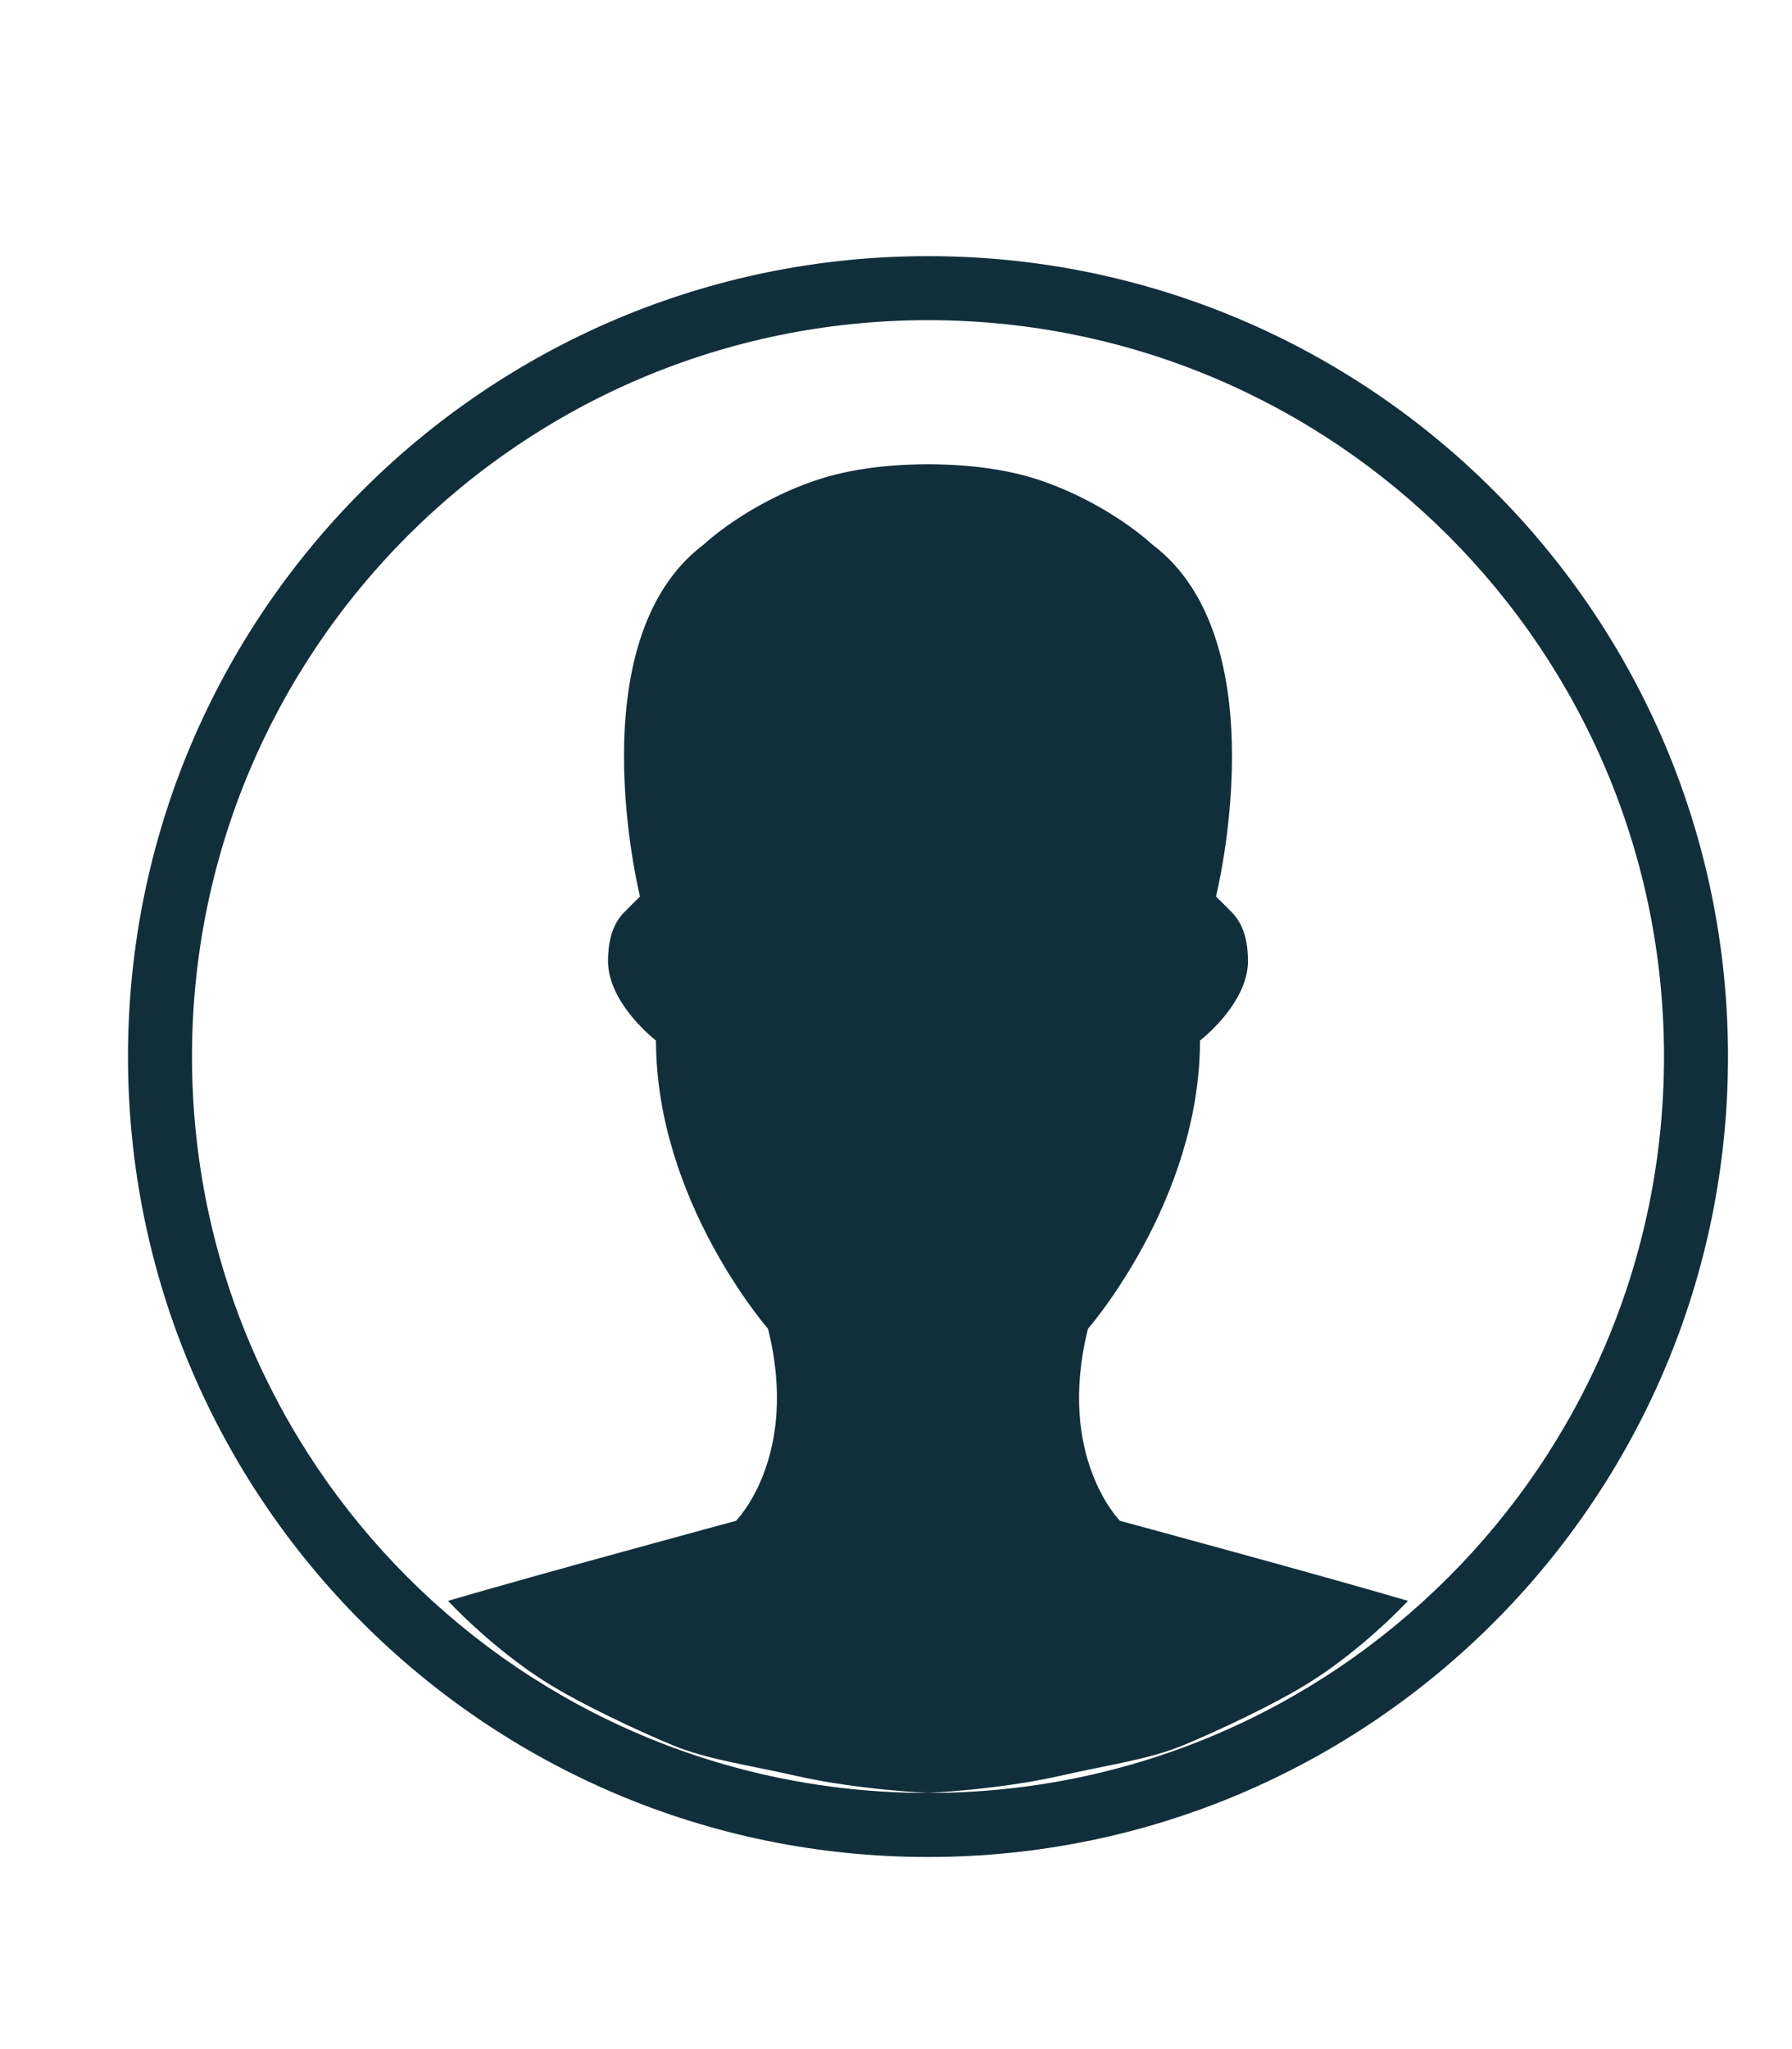 <?xml version="1.0" encoding="UTF-8"?>
<svg width="28px" height="32px" viewBox="0 0 28 32" version="1.1" xmlns="http://www.w3.org/2000/svg" xmlns:xlink="http://www.w3.org/1999/xlink">
    <!-- Generator: Sketch 49.3 (51167) - http://www.bohemiancoding.com/sketch -->
    <title>point</title>
    <desc>Created with Sketch.</desc>
    <defs></defs>
    <g id="point" stroke="none" stroke-width="1" fill="none" fill-rule="evenodd">
        <path d="M14.5,29 C21.404,29 27,23.404 27,16.5 C27,9.596 21.404,4 14.5,4 C7.596,4 2,9.596 2,16.5 C2,23.404 7.596,29 14.5,29 L14.5,29 Z M14.5,28 C8.149,28 3,22.851 3,16.5 C3,10.149 8.149,5 14.5,5 C20.851,5 26,10.149 26,16.5 C26,22.851 20.851,28 14.5,28 L14.5,28 Z M14.5,7.25 C15.129,7.25 15.751,7.33 16.25,7.5 C17.337,7.869 18,8.5 18,8.5 C20,10 19,14 19,14 C19.115,14.115 19.135,14.133 19.25,14.25 C19.465,14.468 19.498,14.785 19.5,15 C19.505,15.672 18.75,16.25 18.75,16.25 C18.75,18.75 17,20.75 17,20.75 C16.5,22.75 17.5,23.75 17.5,23.75 C17.5,23.75 20.633,24.598 22,25 C22,25 21.339,25.715 20.5,26.25 C19.928,26.615 18.99,27.047 18.5,27.25 C17.946,27.479 17.354,27.553 16.556,27.734 C15.613,27.948 14.5,28 14.5,28 C14.5,28 13.387,27.948 12.444,27.734 C11.646,27.553 11.054,27.479 10.5,27.25 C10.01,27.047 9.072,26.615 8.5,26.25 C7.661,25.715 7,25 7,25 C8.367,24.598 11.5,23.75 11.5,23.75 C11.5,23.75 12.5,22.75 12,20.75 C12,20.75 10.25,18.75 10.25,16.25 C10.25,16.25 9.495,15.672 9.5,15 C9.502,14.785 9.535,14.468 9.75,14.25 C9.865,14.133 9.885,14.115 10,14 C10,14 9,10 11,8.5 C11,8.5 11.663,7.869 12.75,7.5 C13.249,7.33 13.871,7.25 14.5,7.25 Z" id="Account-Icon" fill="#112F3B"></path>
    </g>
</svg>
